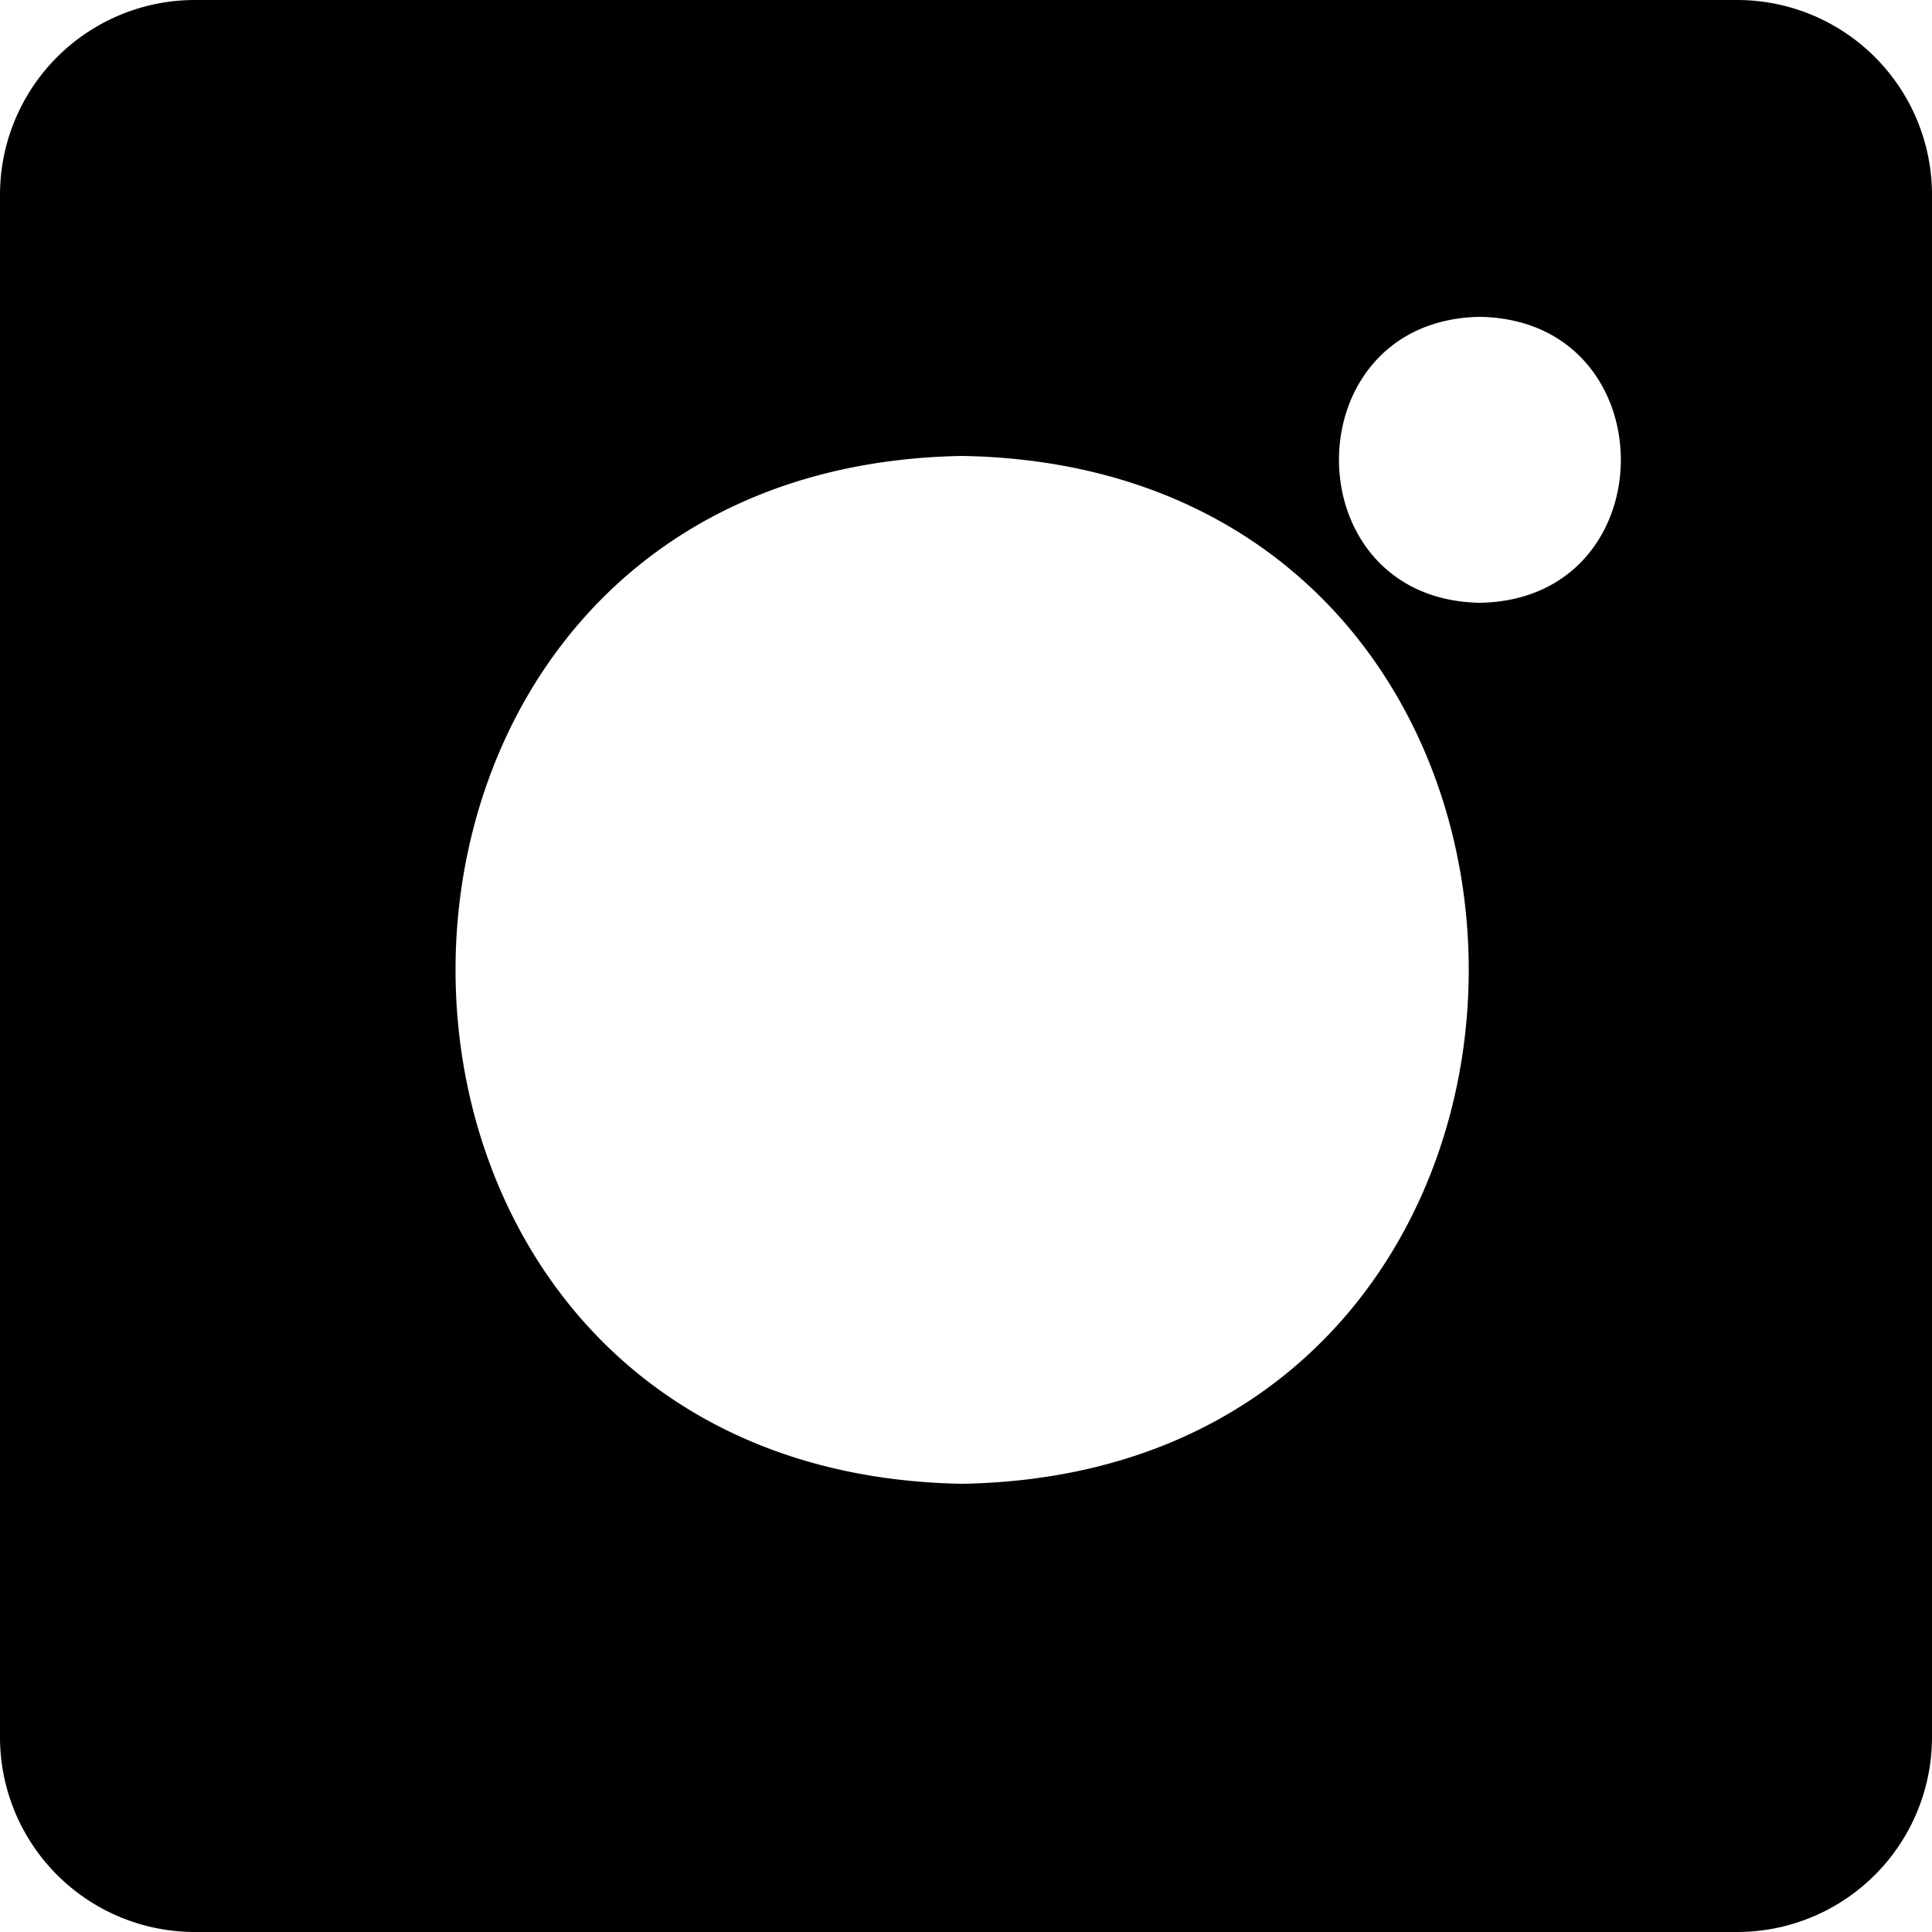 <svg xmlns="http://www.w3.org/2000/svg" viewBox="0 0 250 250">
	<g id="Layer_2" data-name="Layer 2">
		<g id="Instagram">
			<path d="M224.77,0H25.23A25.22,25.22,0,0,0,0,25.23V224.77A25.22,25.22,0,0,0,25.23,250H224.77A25.22,25.22,0,0,0,250,224.77V25.23A25.22,25.22,0,0,0,224.77,0ZM124.5,192c-87.41-1.49-87.4-131.52,0-133C211.91,60.49,211.9,190.52,124.5,192Zm67-114c-24.32-.42-24.31-36.59,0-37C215.82,41.42,215.81,77.59,191.5,78Z"/>
		</g>
	</g>
</svg>